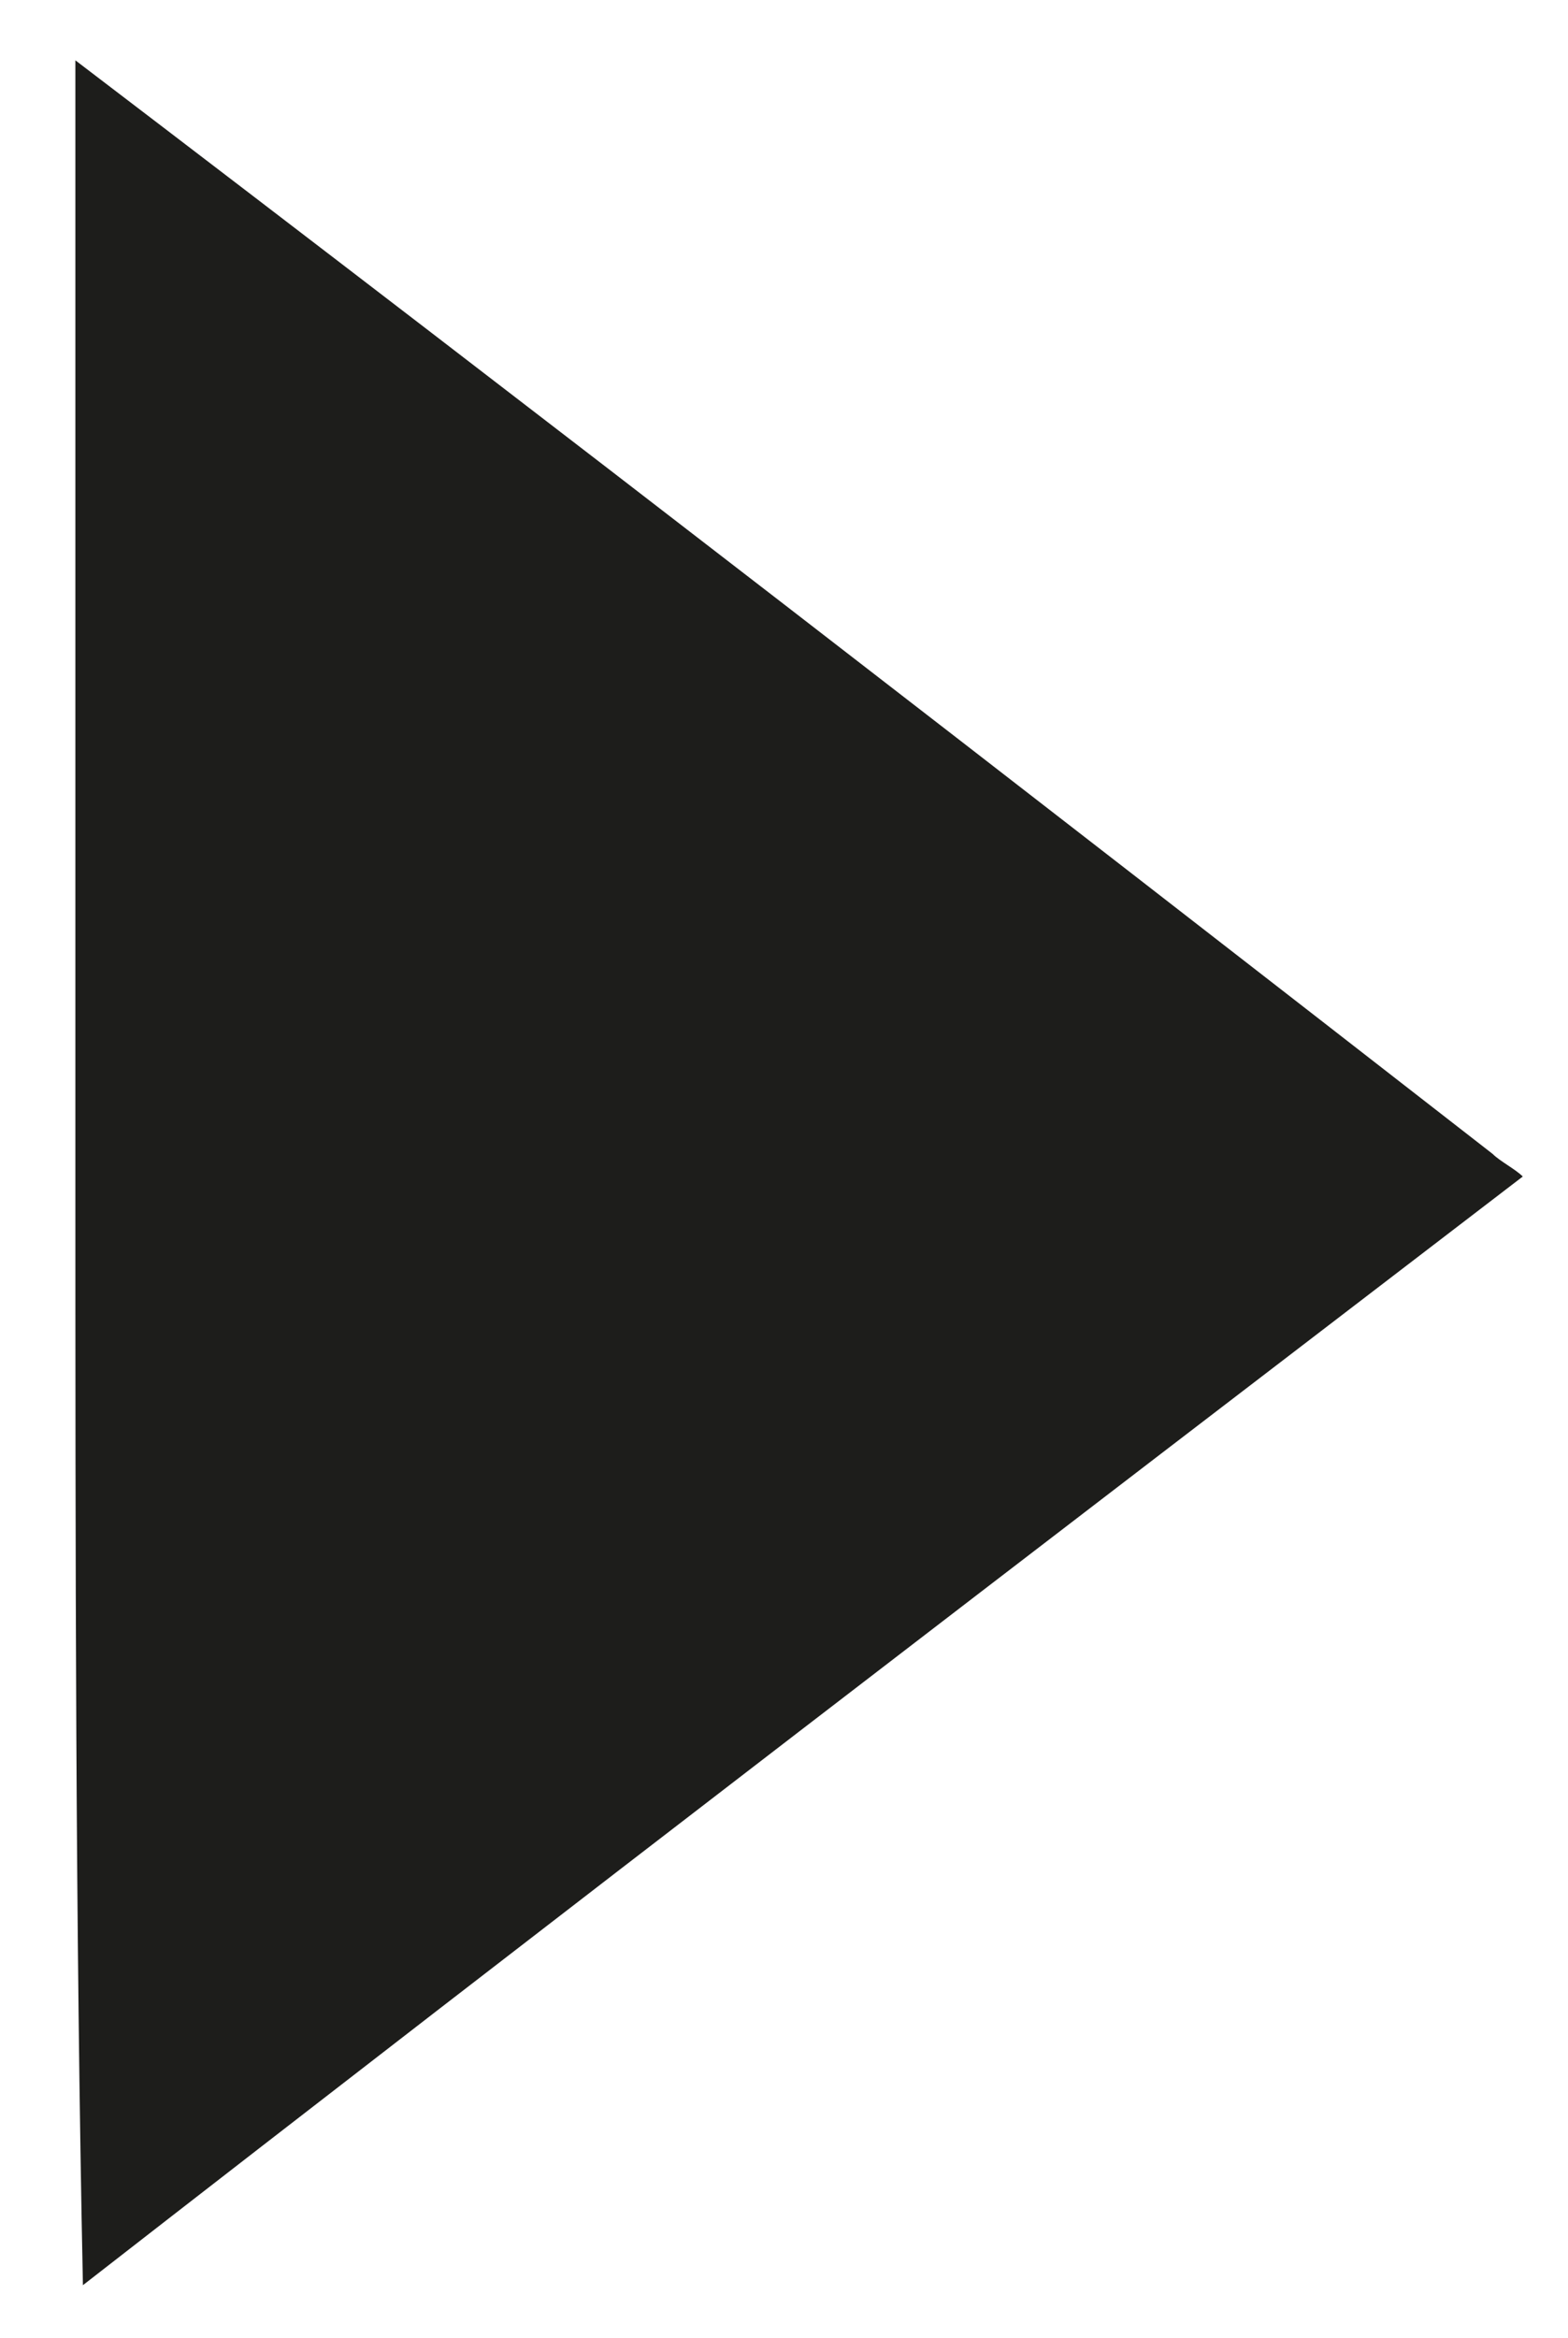 <?xml version="1.0" encoding="utf-8"?>
<!-- Generator: Adobe Illustrator 26.0.1, SVG Export Plug-In . SVG Version: 6.00 Build 0)  -->
<svg version="1.1" id="Vrstva_1" xmlns="http://www.w3.org/2000/svg" xmlns:xlink="http://www.w3.org/1999/xlink" x="0px" y="0px"
	 viewBox="0 0 20.8 31" style="enable-background:new 0 0 20.8 31;" xml:space="preserve">
<style type="text/css">
	.st0{fill:#1D1D1B;}
</style>
<path class="st0" d="M1,15.6c0-4.9,0-9.8,0-14.8c6.3,4.8,12.5,9.6,18.8,14.5c0.1,0.1,0.3,0.2,0.4,0.3c-6.4,4.9-12.8,9.8-19.1,14.7
	C1,25.5,1,20.5,1,15.6z"/>
</svg>
